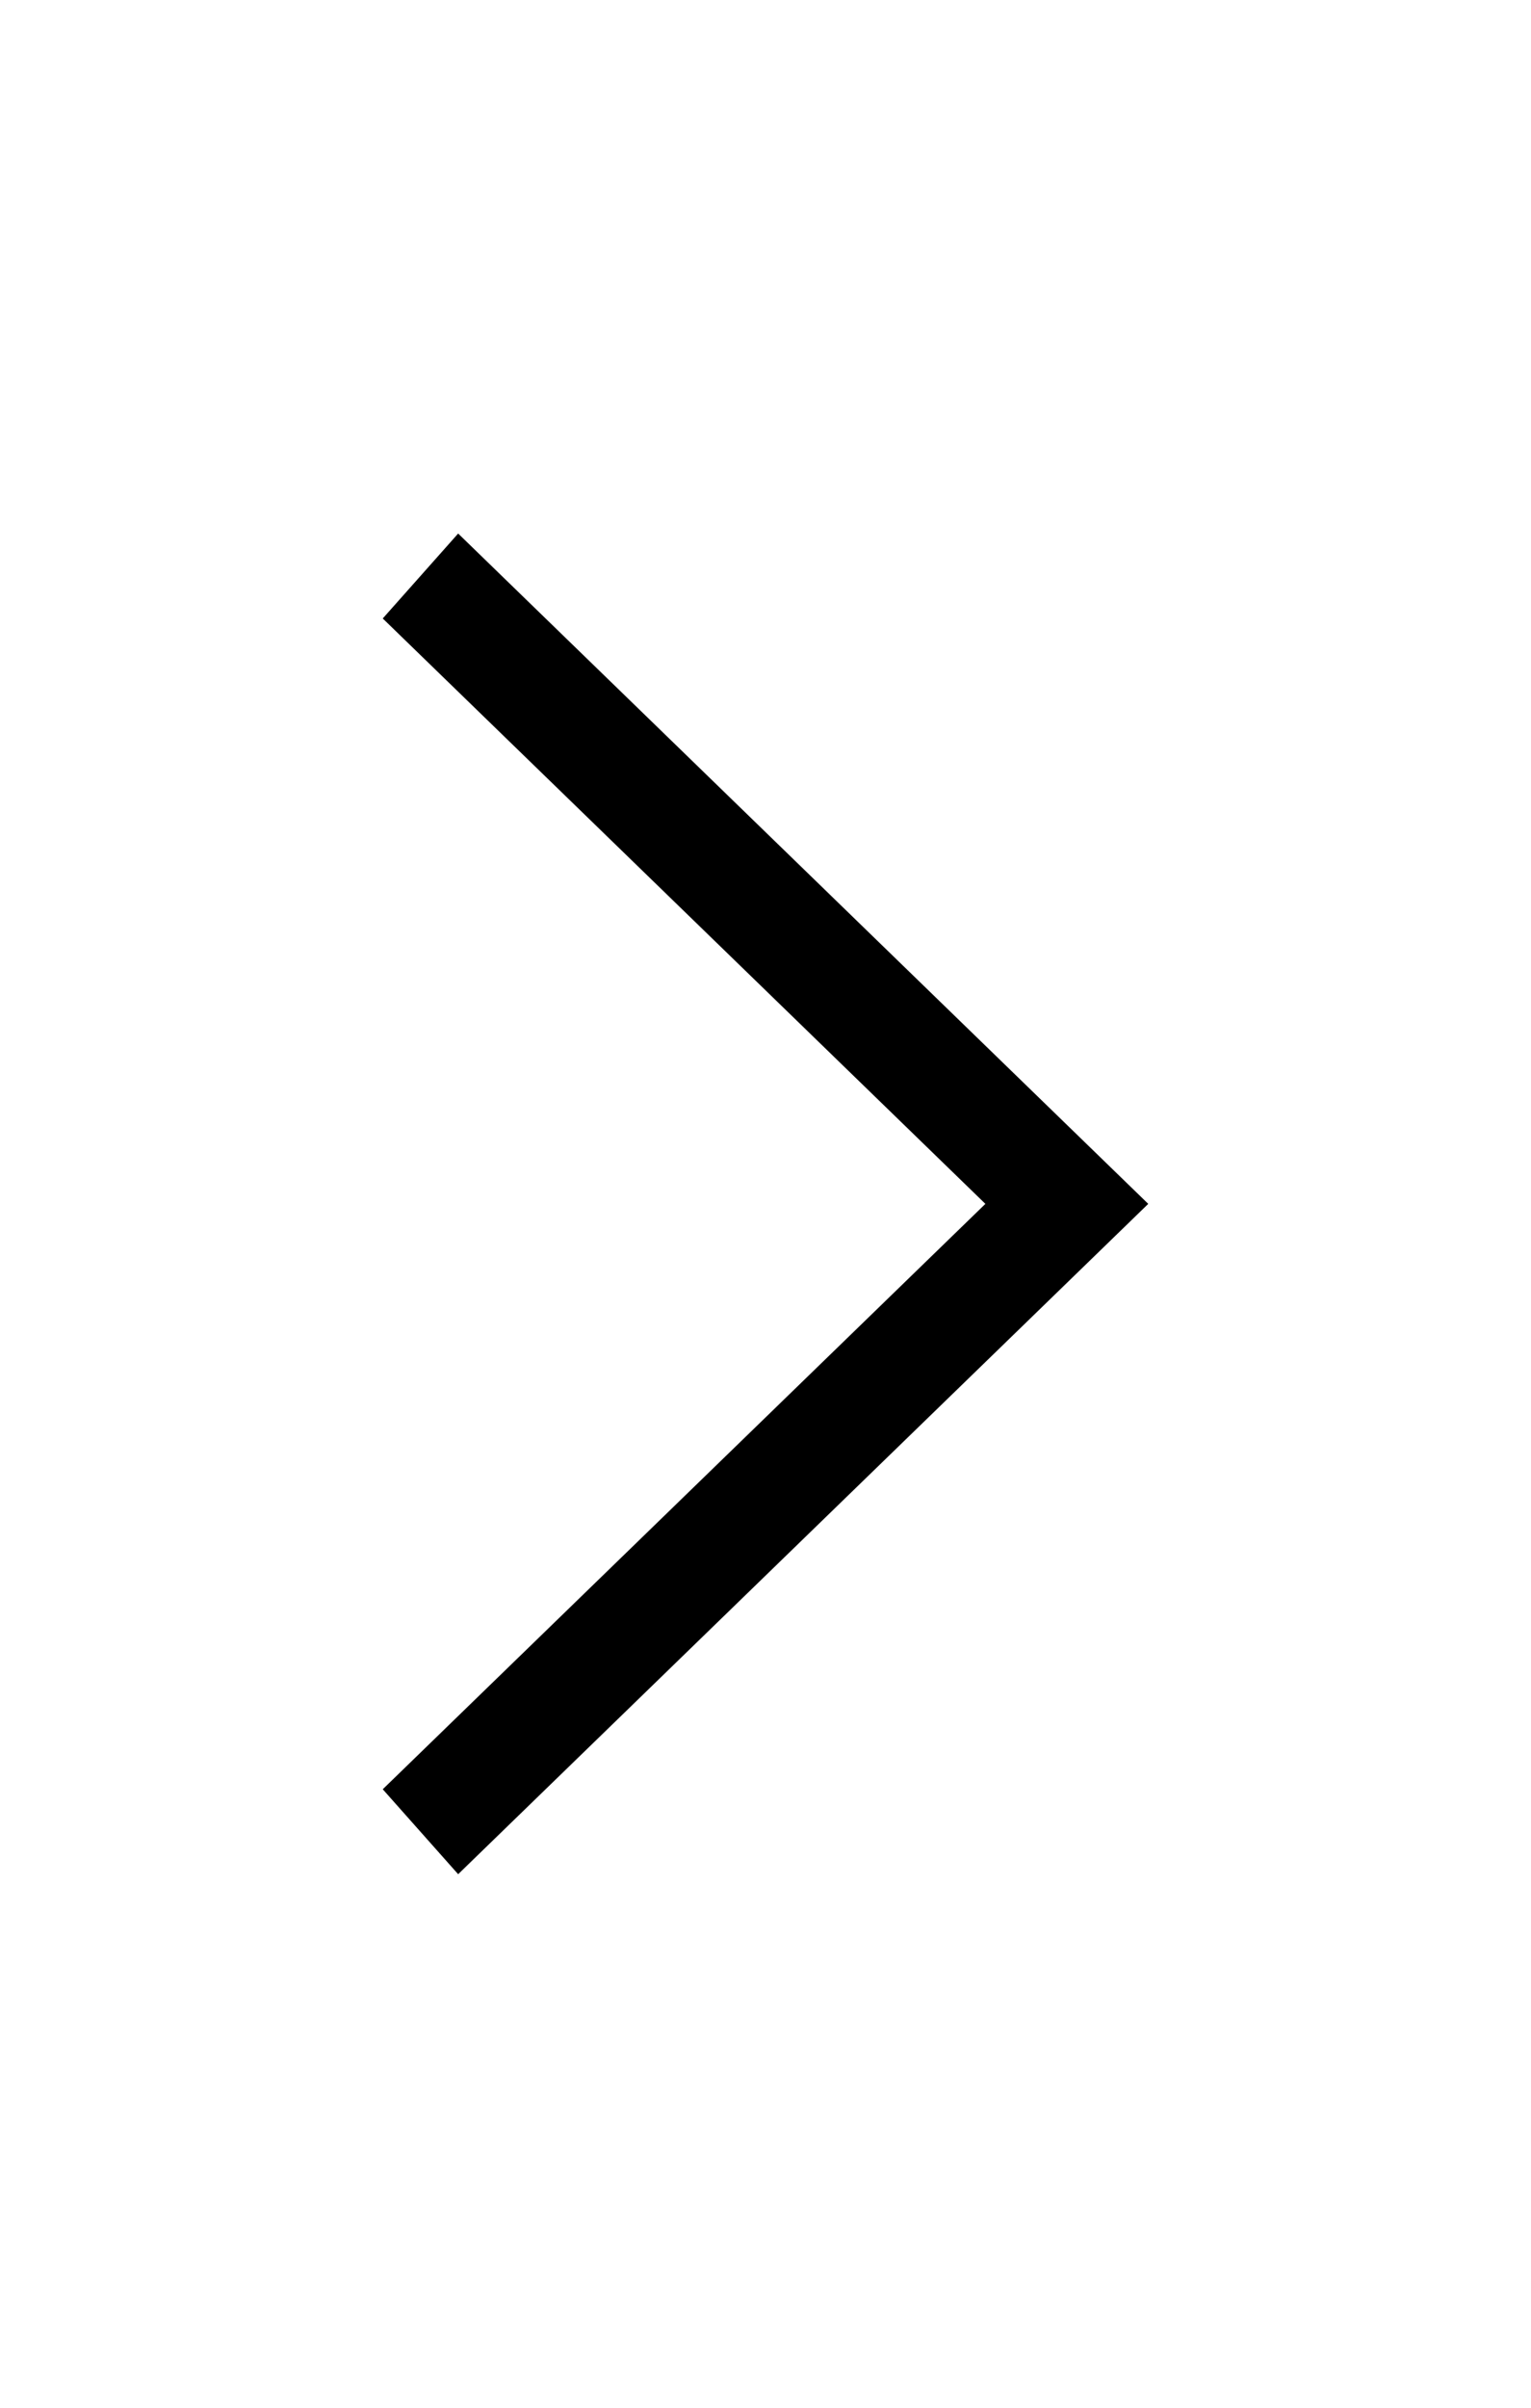 <?xml version="1.0" encoding="utf-8"?>
<!-- Uploaded to: SVG Repo, www.svgrepo.com, Generator: SVG Repo Mixer Tools -->
<svg width="7px" height="11px" viewBox="0 0 1024 1024" class="icon" version="1.1" xmlns="http://www.w3.org/2000/svg">
    <path d="M256 120.768L306.432 64 768 512l-461.568 448L256 903.232 659.072 512z" fill="#000000" />
</svg>